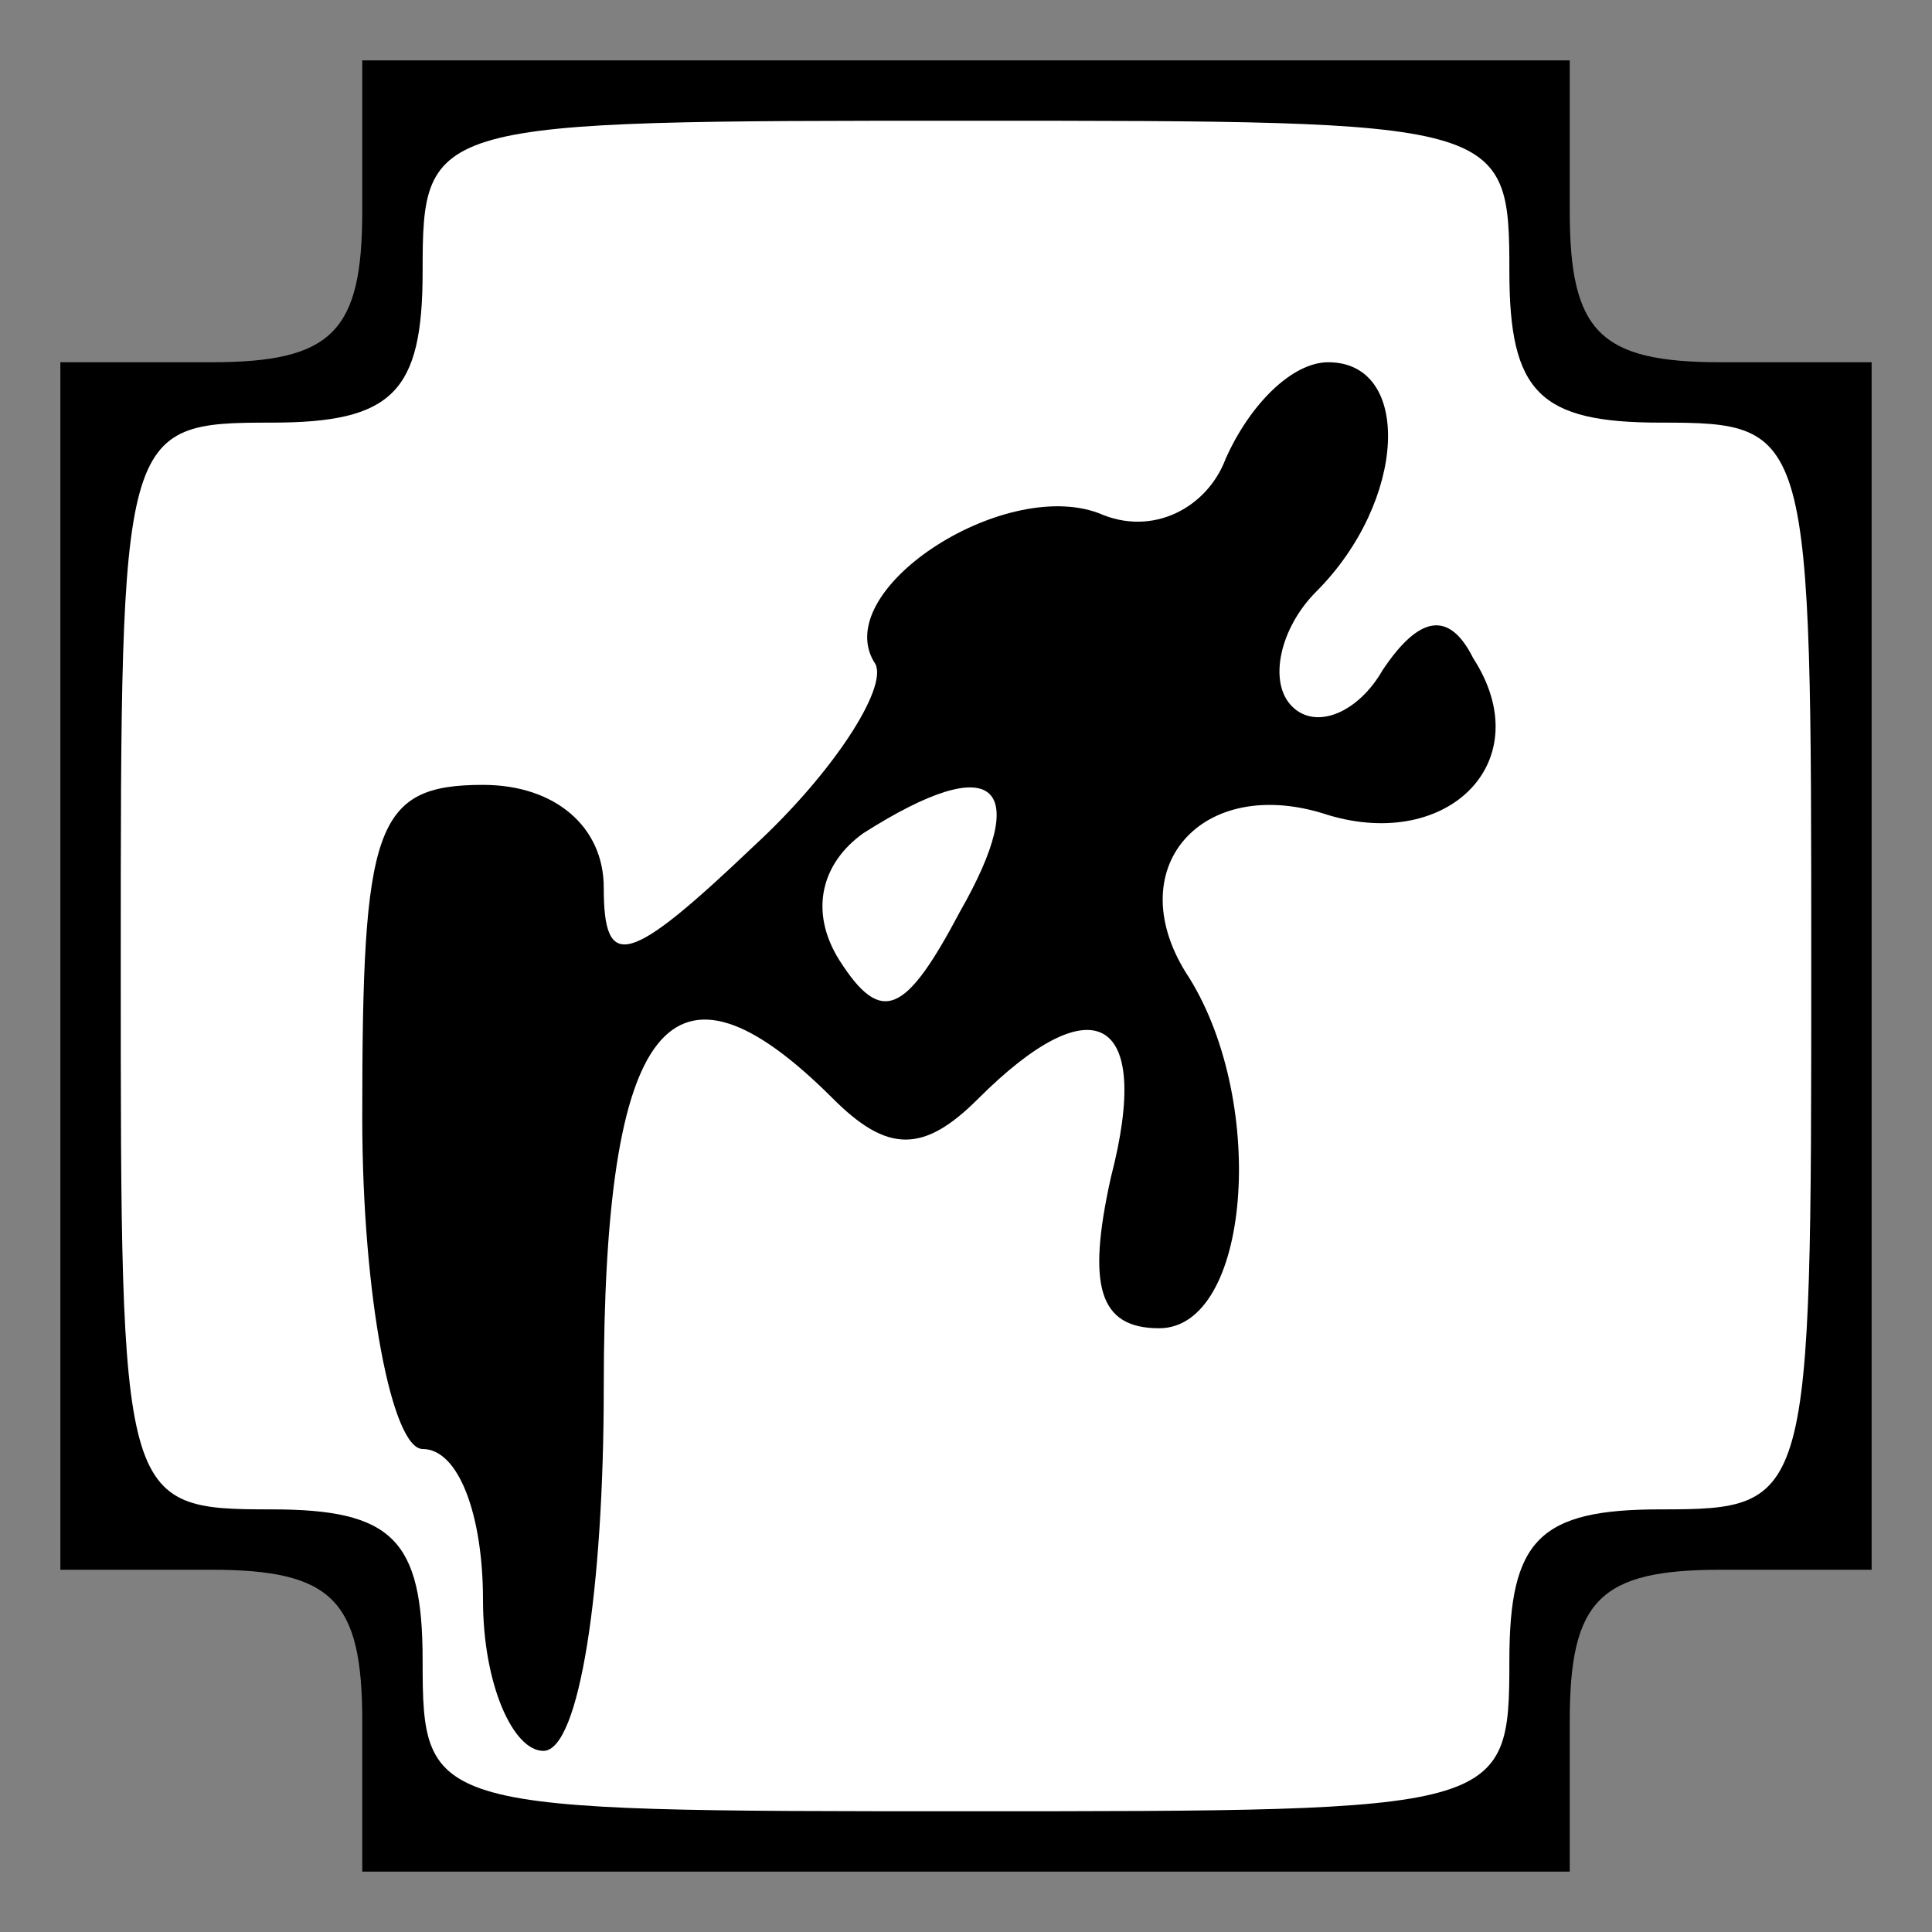 <?xml version="1.0" standalone="no"?>
<!DOCTYPE svg PUBLIC "-//W3C//DTD SVG 20010904//EN"
 "http://www.w3.org/TR/2001/REC-SVG-20010904/DTD/svg10.dtd">
<svg version="1.0" xmlns="http://www.w3.org/2000/svg"
 width="32pt" height="32pt" viewBox="0 0 32 32"
 preserveAspectRatio="xMidYMid meet">
<rect x="0" y="0" width="32" height="32" fill="#808080" stroke="none"/>
<g transform="translate(0,32) scale(0.1,-0.1)"
fill="#000000" stroke="none">
<path fill="#000000" stroke="none" d="M60 285 c0 -20 -5 -25 -25 -25 l-25 0
0 -100 0 -100 25 0 c20 0 25 -5 25 -25 l0 -25 100 0 100 0 0 25 c0 20 5 25 25
25 l25 0 0 100 0 100 -25 0 c-20 0 -25 5 -25 25 l0 25 -100 0 -100 0 0 -25z"/>
<path fill="#ffffff" stroke="none" d="M250 275 c0 -20 5 -25 25 -25 25 0 25
-1 25 -90 0 -89 0 -90 -25 -90 -20 0 -25 -5 -25 -25 0 -25 -1 -25 -90 -25 -89
0 -90 0 -90 25 0 20 -5 25 -25 25 -25 0 -25 1 -25 90 0 89 0 90 25 90 20 0 25
5 25 25 0 25 1 25 90 25 89 0 90 0 90 -25z"/>
<path fill="#000000" stroke="none" d="M203 244 c-3 -8 -12 -13 -21 -9 -16 6
-45 -13 -37 -25 2 -4 -7 -18 -20 -30 -21 -20 -25 -21 -25 -7 0 10 -8 17 -20
17 -18 0 -20 -7 -20 -55 0 -30 5 -55 10 -55 6 0 10 -11 10 -25 0 -14 5 -25 10
-25 6 0 10 27 10 60 0 61 11 75 38 48 9 -9 15 -9 24 0 19 19 29 14 22 -13 -4
-18 -2 -25 8 -25 15 0 18 37 5 58 -12 18 2 34 23 27 20 -6 35 9 24 26 -4 8 -9
7 -15 -2 -4 -7 -11 -10 -15 -6 -4 4 -2 13 4 19 15 15 16 38 2 38 -6 0 -13 -7
-17 -16z"/>
<path fill="#ffffff" stroke="none" d="M159 169 c-9 -17 -13 -19 -20 -8 -5 8
-3 16 4 21 22 14 28 8 16 -13z"/>
</g>
</svg>
